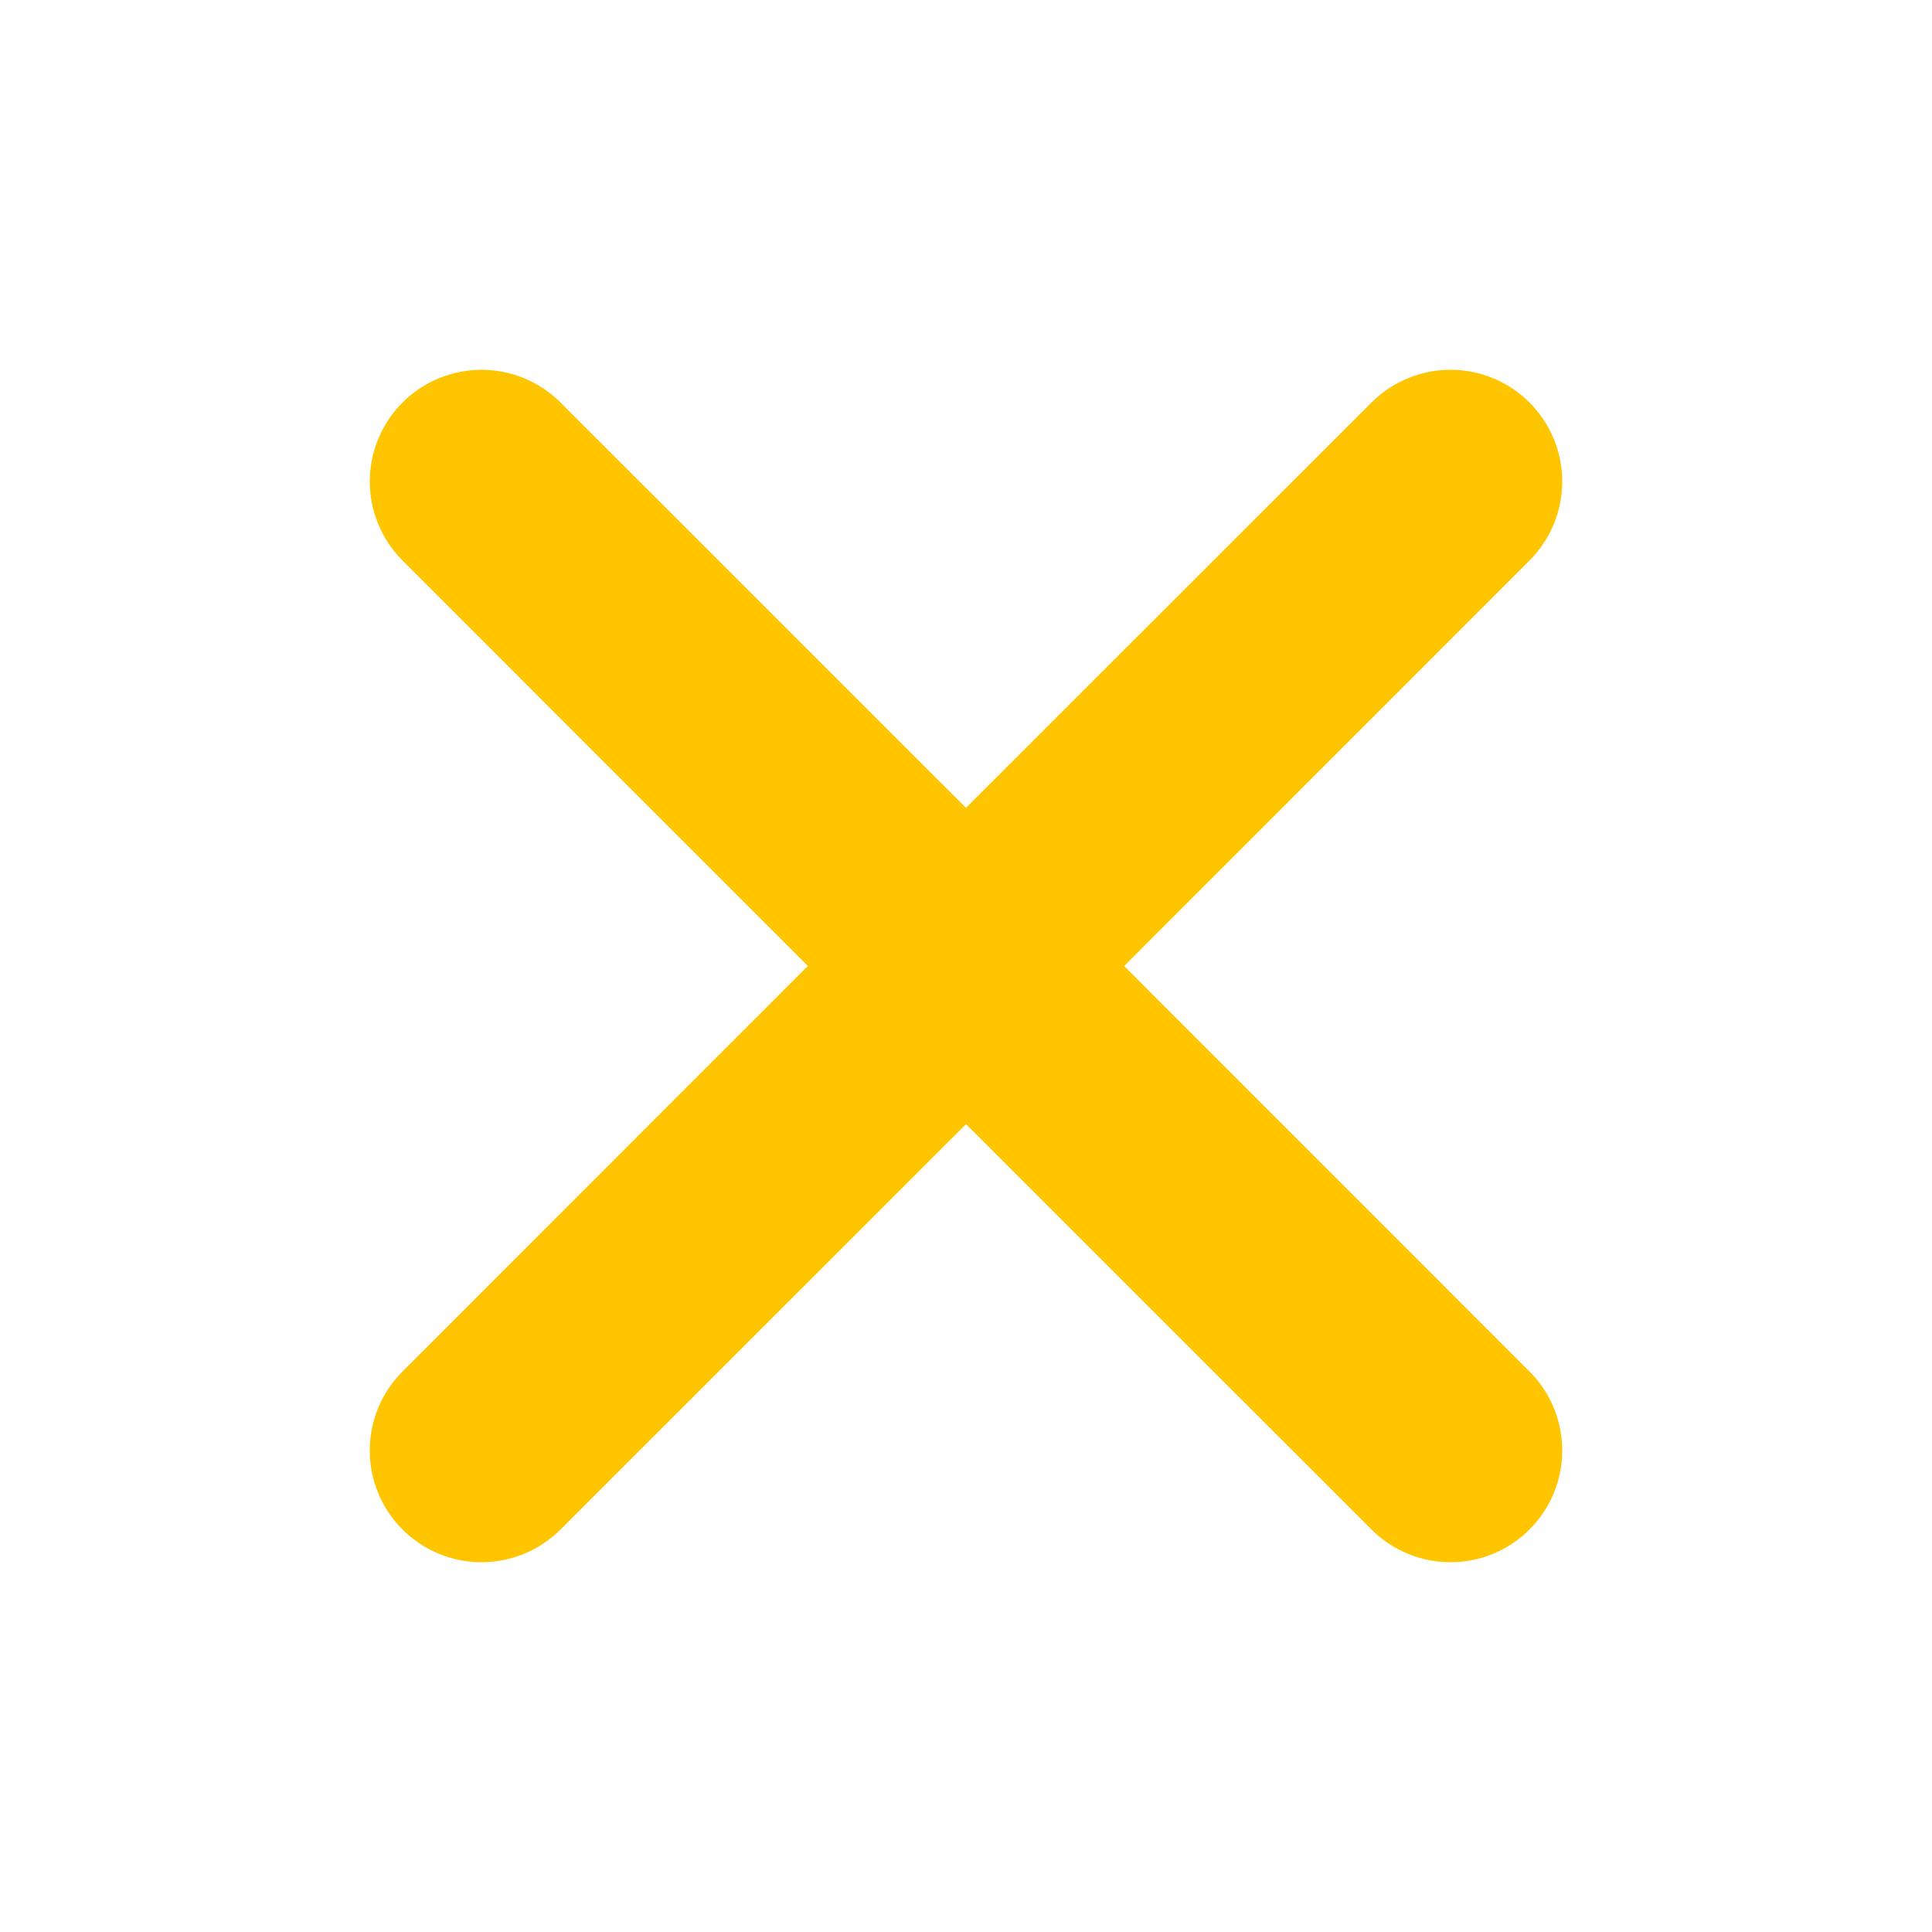 <svg width="54" height="54" viewBox="0 0 54 54" fill="none" xmlns="http://www.w3.org/2000/svg">
<g filter="url(#filter0_d_60_73)">
<path d="M11.25 11.25C11.836 10.665 12.63 10.336 13.458 10.336C14.287 10.336 15.081 10.665 15.667 11.25L27 22.579L38.333 11.25C38.623 10.96 38.968 10.73 39.347 10.573C39.725 10.416 40.132 10.335 40.542 10.335C40.952 10.335 41.358 10.416 41.737 10.573C42.116 10.73 42.46 10.96 42.75 11.25C43.04 11.54 43.27 11.884 43.427 12.263C43.584 12.642 43.665 13.048 43.665 13.458C43.665 13.868 43.584 14.275 43.427 14.653C43.27 15.032 43.04 15.377 42.75 15.667L31.421 27L42.75 38.333C43.336 38.919 43.665 39.713 43.665 40.542C43.665 41.37 43.336 42.164 42.75 42.75C42.164 43.336 41.37 43.665 40.542 43.665C39.713 43.665 38.919 43.336 38.333 42.75L27 31.421L15.667 42.75C15.081 43.336 14.287 43.665 13.458 43.665C12.63 43.665 11.836 43.336 11.25 42.75C10.664 42.164 10.335 41.37 10.335 40.542C10.335 39.713 10.664 38.919 11.25 38.333L22.579 27L11.25 15.667C10.665 15.081 10.336 14.286 10.336 13.458C10.336 12.63 10.665 11.836 11.25 11.25Z" fill="#FFC501"/>
</g>
<defs>
<filter id="filter0_d_60_73" x="-8" y="-8" width="70" height="70" filterUnits="userSpaceOnUse" color-interpolation-filters="sRGB">
<feFlood flood-opacity="0" result="BackgroundImageFix"/>
<feColorMatrix in="SourceAlpha" type="matrix" values="0 0 0 0 0 0 0 0 0 0 0 0 0 0 0 0 0 0 127 0" result="hardAlpha"/>
<feOffset/>
<feGaussianBlur stdDeviation="5"/>
<feColorMatrix type="matrix" values="0 0 0 0 0 0 0 0 0 0 0 0 0 0 0 0 0 0 1 0"/>
<feBlend mode="normal" in2="BackgroundImageFix" result="effect1_dropShadow_60_73"/>
<feBlend mode="normal" in="SourceGraphic" in2="effect1_dropShadow_60_73" result="shape"/>
</filter>
</defs>
</svg>
